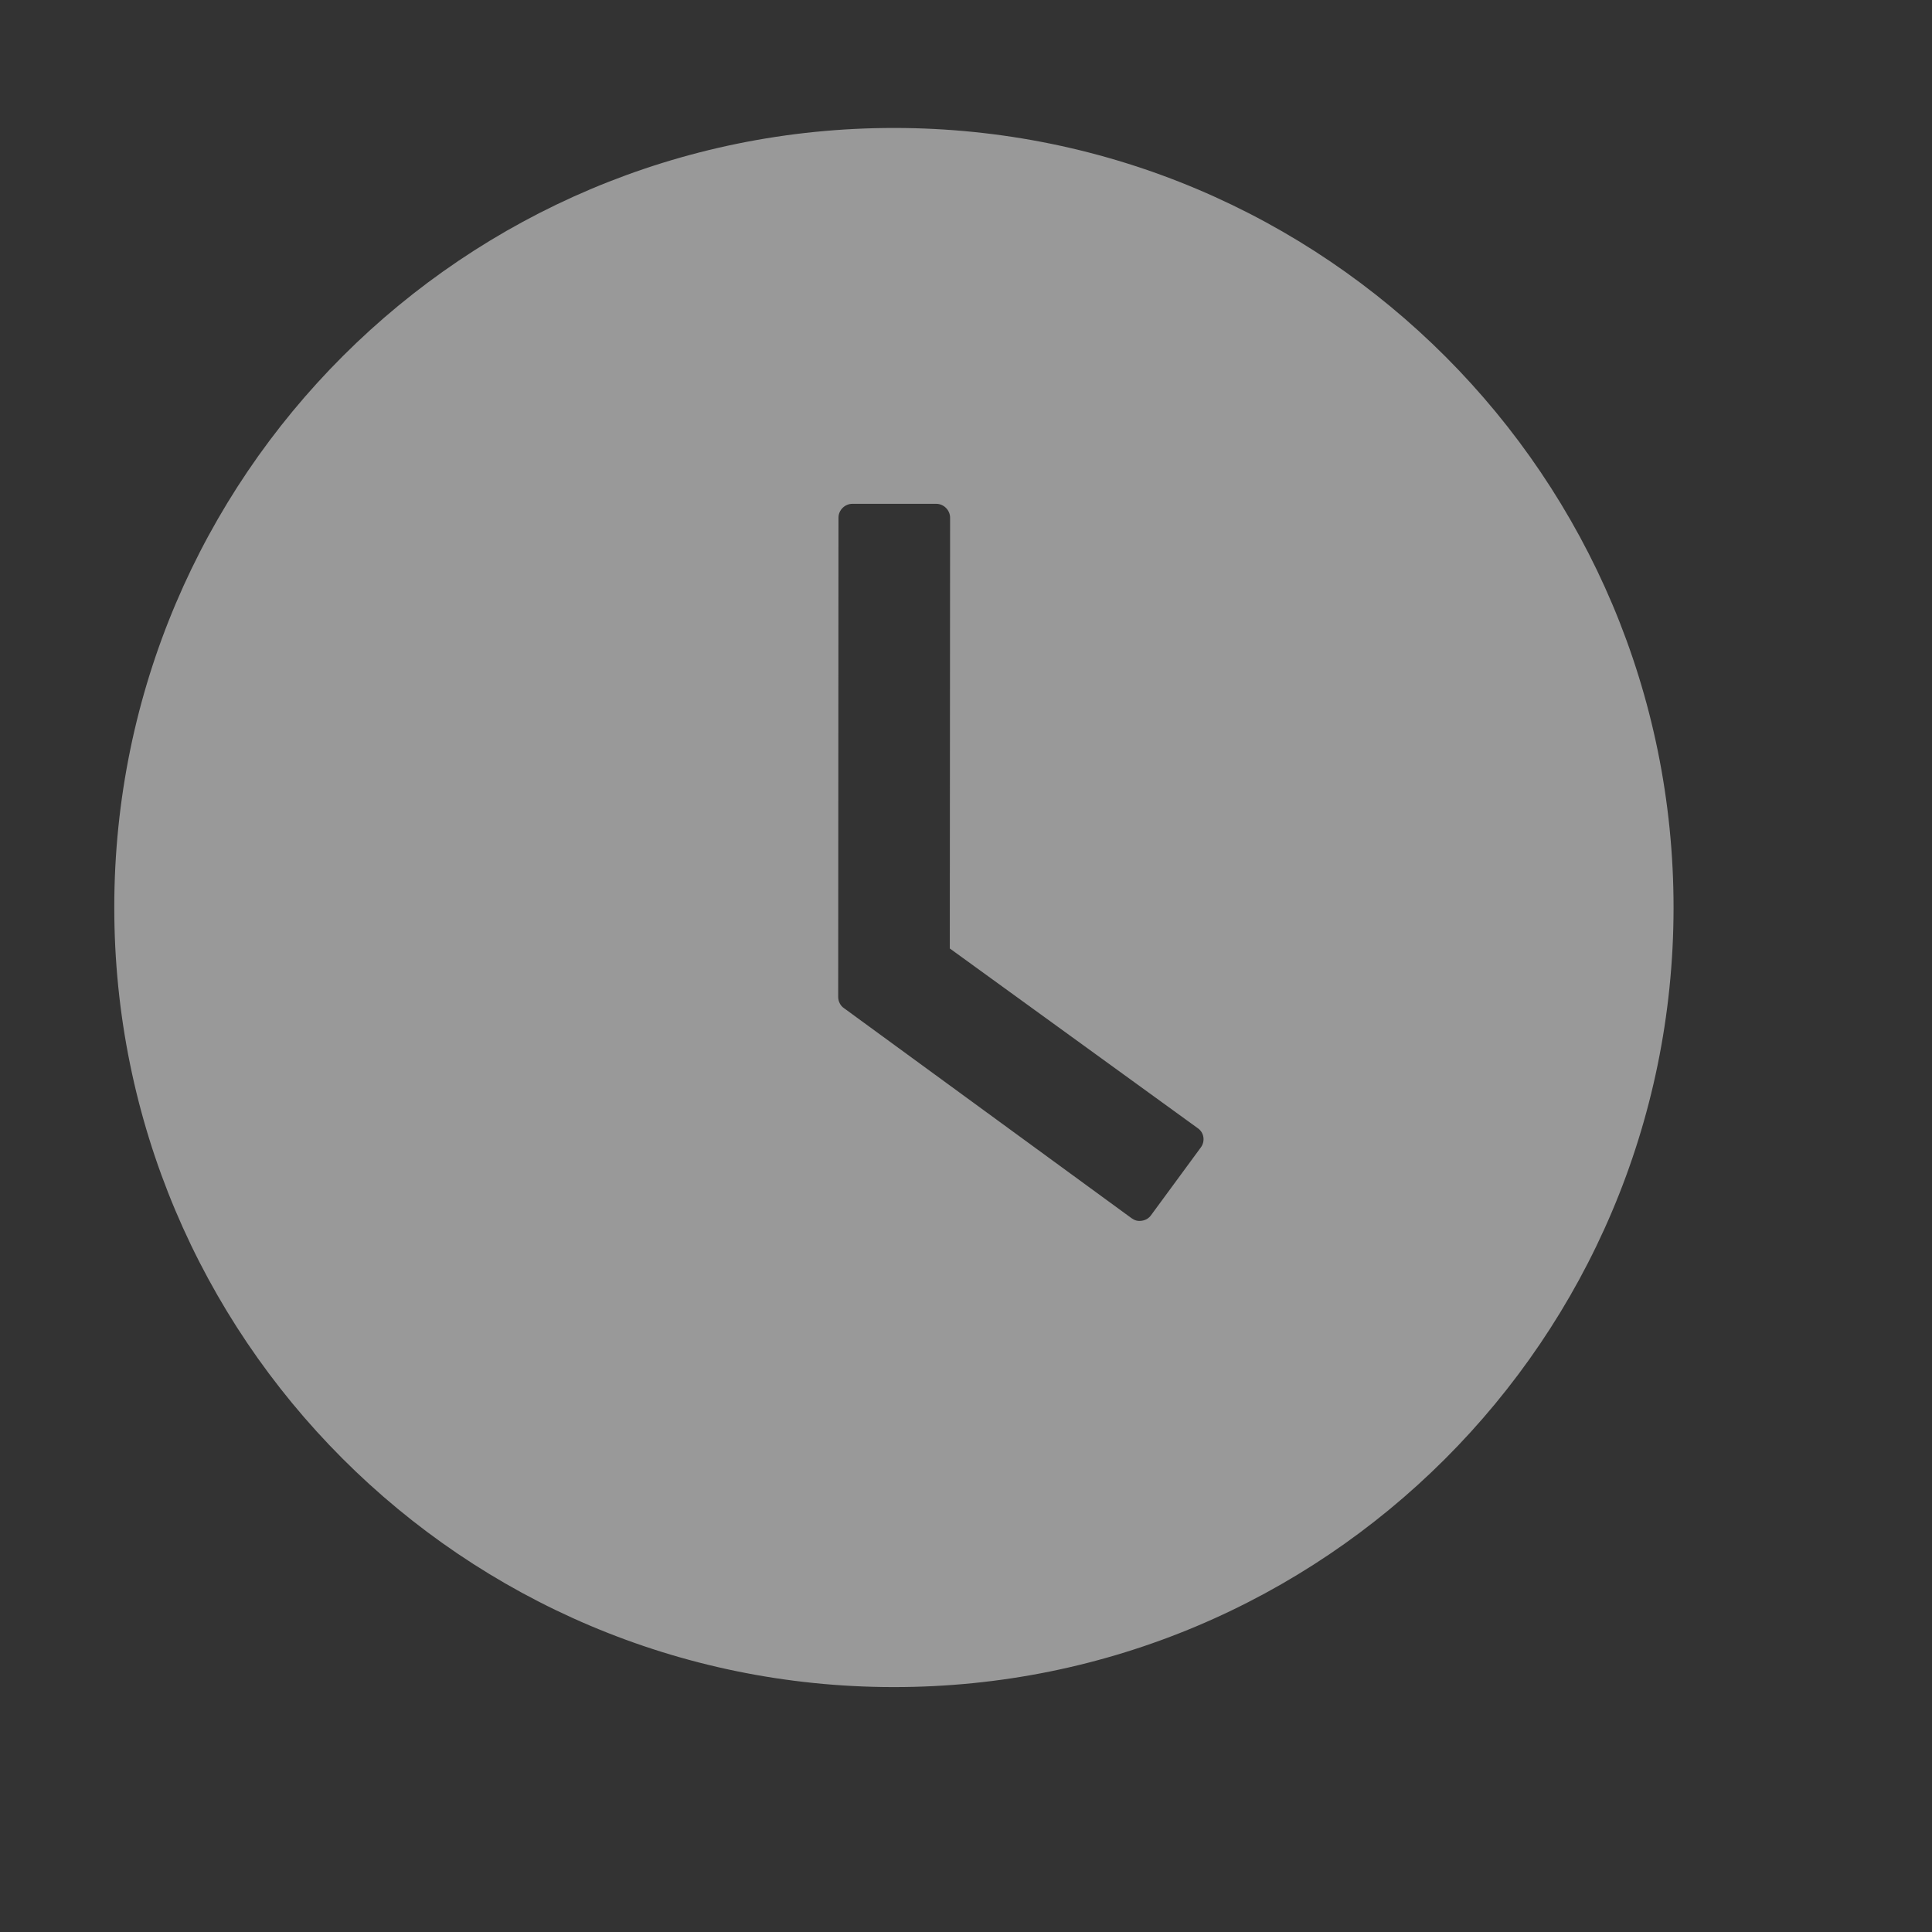 <svg width="13" height="13" viewBox="0 0 13 13" fill="none" xmlns="http://www.w3.org/2000/svg">
<rect x="0" y="0" width="13" height="13" fill="#333333" stroke="none"/>
<g clip-path="url(#clip0)">
<path d="M6.019 0.861C3.122 0.859 0.771 3.206 0.769 6.102C0.767 8.999 3.114 11.35 6.011 11.352C8.908 11.355 11.258 9.008 11.261 6.111C11.263 3.214 8.916 0.863 6.019 0.861ZM8.08 7.721L7.745 8.177C7.738 8.187 7.729 8.195 7.718 8.202C7.708 8.208 7.696 8.212 7.684 8.214C7.671 8.216 7.659 8.216 7.647 8.213C7.635 8.21 7.624 8.204 7.614 8.197L5.678 6.783C5.666 6.775 5.656 6.763 5.65 6.75C5.643 6.737 5.64 6.722 5.64 6.707L5.642 3.483C5.642 3.432 5.685 3.39 5.736 3.39L6.299 3.39C6.351 3.39 6.393 3.433 6.393 3.484L6.391 6.382L8.059 7.591C8.102 7.62 8.111 7.679 8.08 7.721Z" fill="white" fill-opacity="0.5"/>
</g>
<defs>
<clipPath id="clip0">
<rect width="11.99" height="11.99" fill="white" transform="matrix(1 0.001 -0.001 1 0.025 0.107)"/>
</clipPath>
</defs>
</svg>
